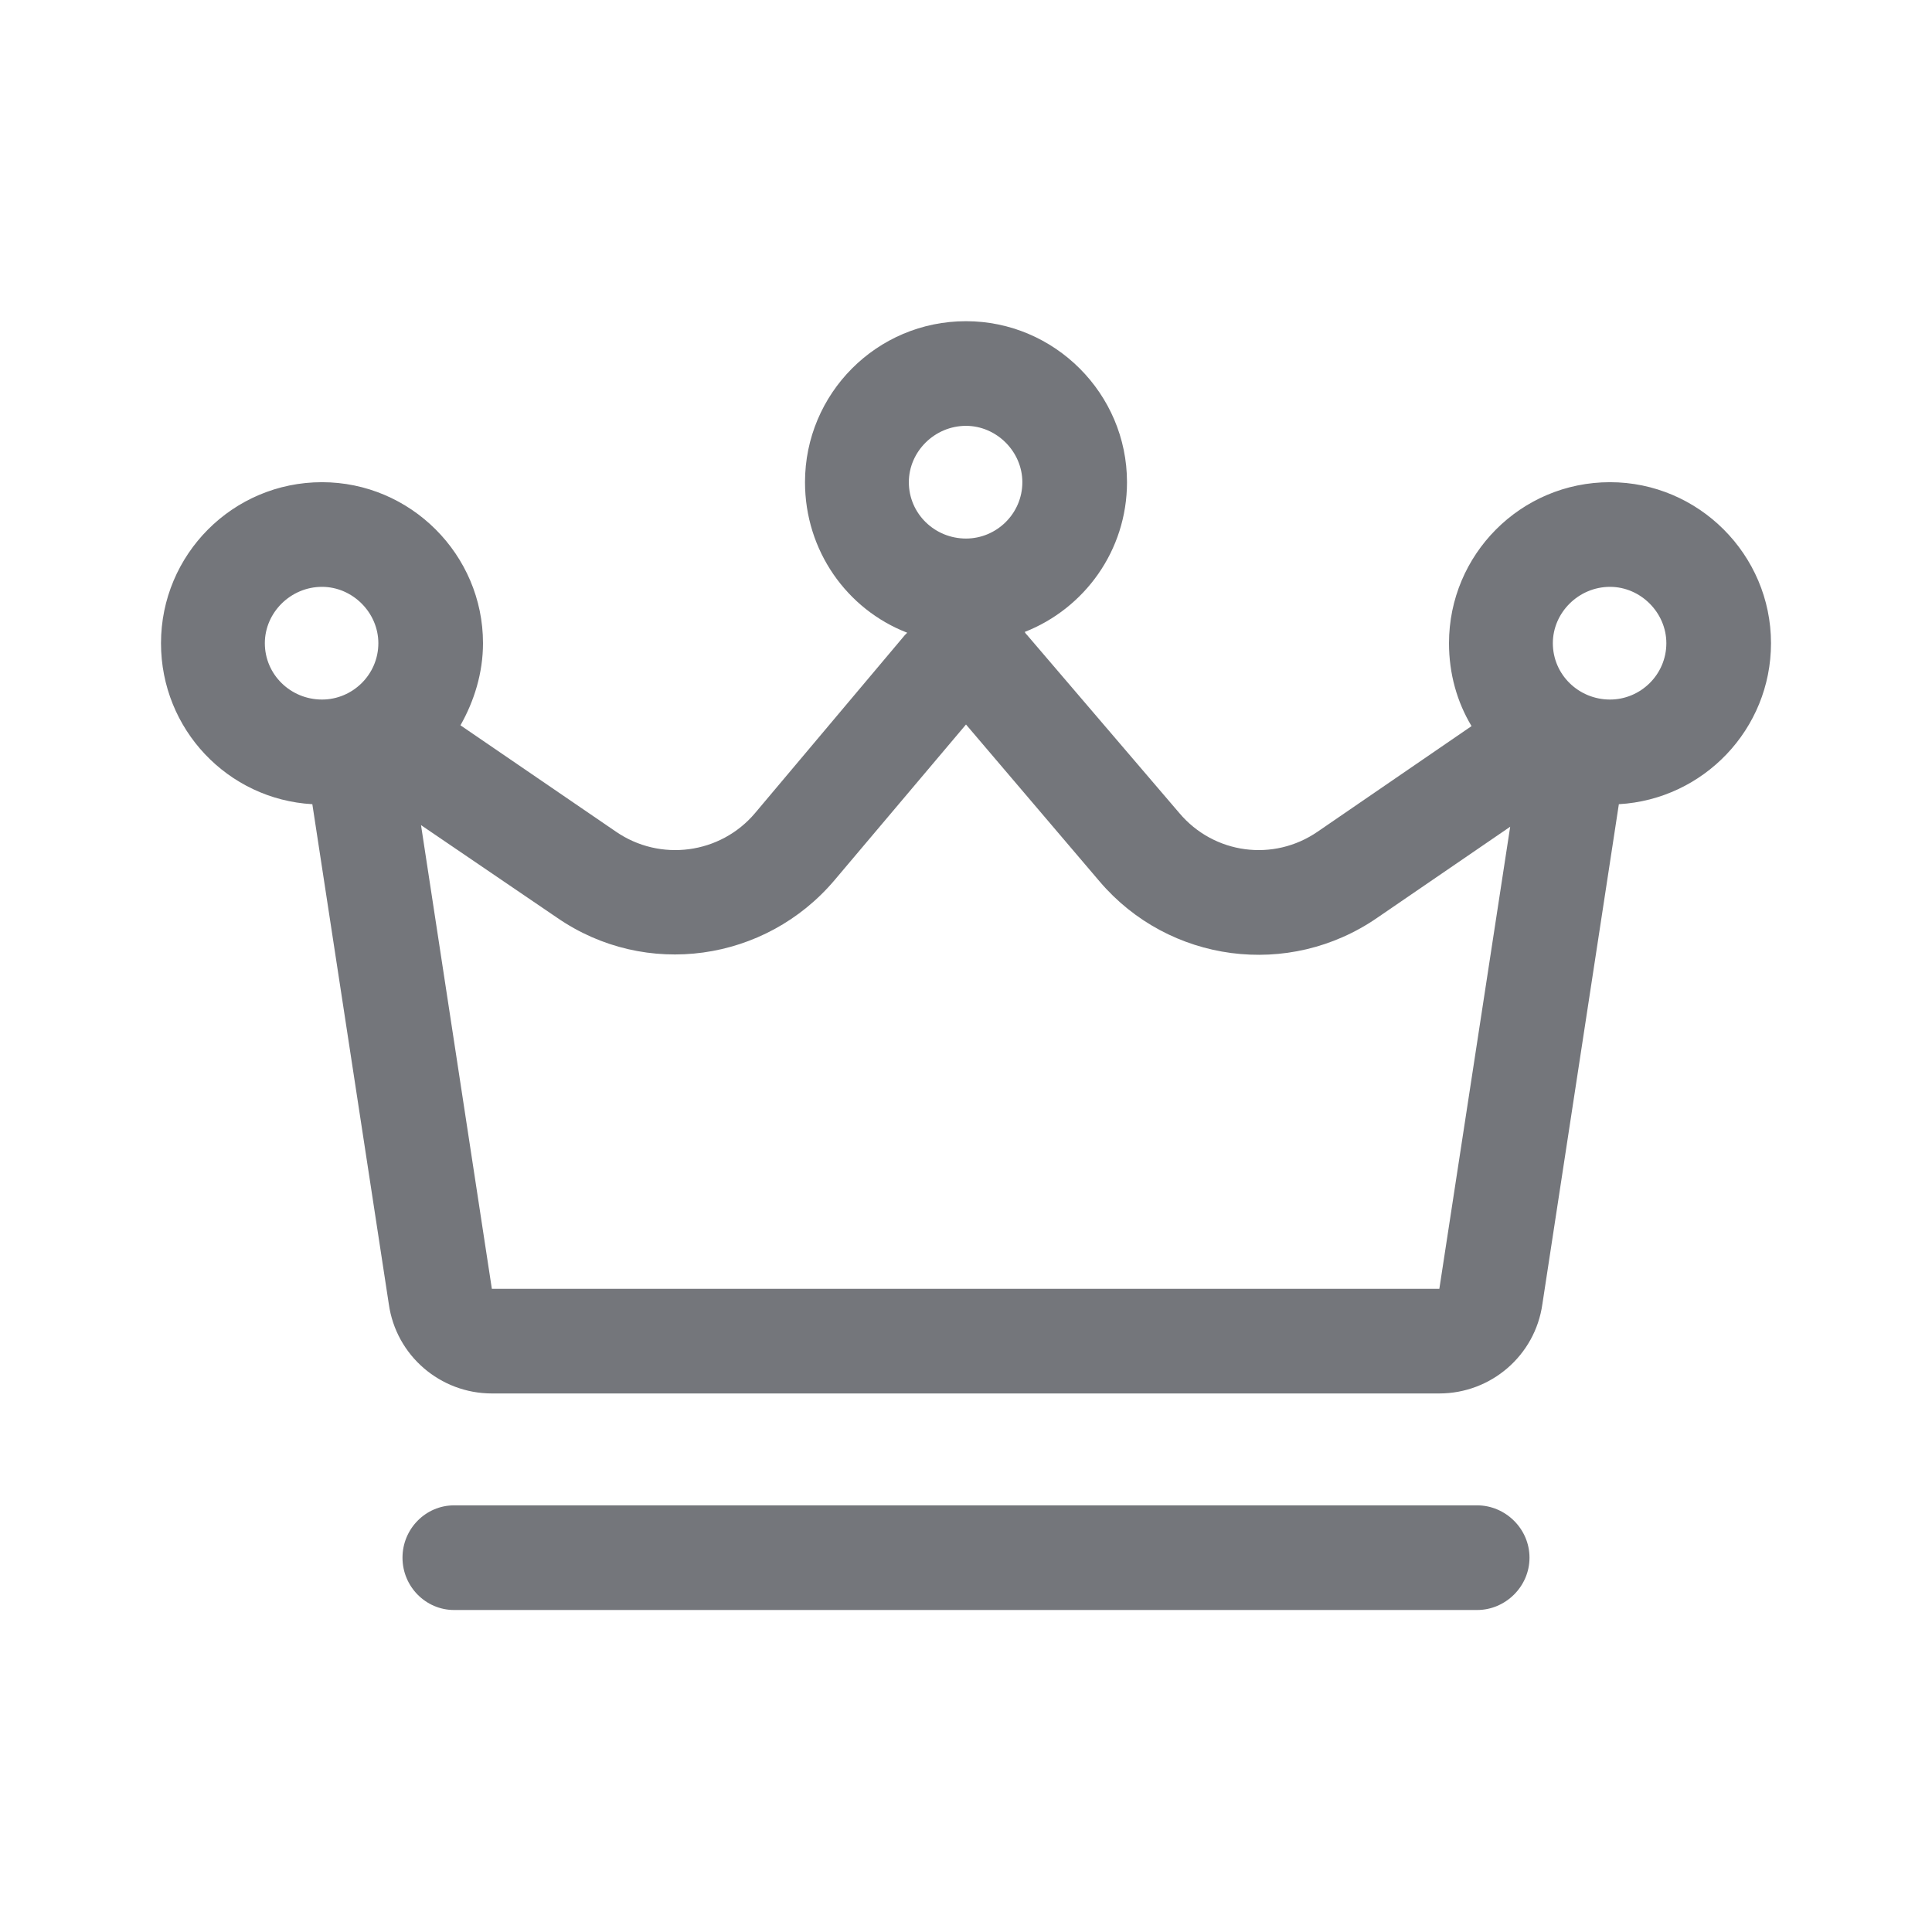 <svg width="24" height="24" viewBox="0 0 24 24" fill="none" xmlns="http://www.w3.org/2000/svg" xmlns:xlink="http://www.w3.org/1999/xlink">
	<desc>
			Created with Pixso.
	</desc>
	<defs/>
	<path id="Shape" d="M12.73 7.85C13.47 7.56 14 6.84 14 5.99C14 4.89 13.1 3.99 12 3.99C10.89 3.99 10 4.89 10 5.99C10 6.84 10.52 7.57 11.27 7.86C11.26 7.87 11.25 7.88 11.24 7.89L9.38 10.1C8.95 10.61 8.2 10.71 7.65 10.33L5.72 9.01C5.89 8.71 6 8.36 6 7.99C6 6.89 5.1 5.99 4 5.99C2.89 5.99 2 6.89 2 7.99C2 9.06 2.83 9.93 3.88 9.99L4.83 16.2C4.92 16.84 5.47 17.31 6.11 17.31L17.88 17.31C18.52 17.31 19.07 16.84 19.16 16.2L20.11 9.99C21.16 9.93 22 9.06 22 7.99C22 6.89 21.1 5.99 20 5.99C18.89 5.99 18 6.89 18 7.99C18 8.37 18.1 8.72 18.28 9.02L16.37 10.33C15.82 10.71 15.08 10.61 14.65 10.1L12.76 7.89C12.75 7.88 12.74 7.87 12.73 7.85ZM12.7 5.99C12.7 6.38 12.38 6.69 12 6.69C11.61 6.69 11.29 6.38 11.29 5.99C11.29 5.61 11.61 5.29 12 5.29C12.38 5.29 12.7 5.61 12.7 5.99ZM4 8.69C4.38 8.69 4.7 8.38 4.7 7.99C4.7 7.61 4.38 7.29 4 7.29C3.61 7.29 3.29 7.61 3.29 7.99C3.29 8.38 3.61 8.69 4 8.69ZM20.7 7.99C20.7 8.38 20.38 8.69 20 8.69C19.61 8.69 19.29 8.38 19.29 7.99C19.29 7.61 19.61 7.29 20 7.29C20.38 7.29 20.7 7.61 20.7 7.99ZM17.11 11.4L18.76 10.27L17.88 16.01L6.11 16.01L5.23 10.25L6.92 11.4C8.02 12.16 9.51 11.95 10.37 10.93L12 9L13.66 10.95C14.52 11.96 16.01 12.16 17.11 11.4ZM19 19.35C19 19.71 18.7 20 18.35 20L5.64 20C5.29 20 5 19.71 5 19.35C5 18.99 5.29 18.7 5.64 18.7L18.35 18.7C18.7 18.7 19 18.99 19 19.35Z" fill="#74767B" fill-opacity="1" fill-rule="evenodd"/>
</svg>
